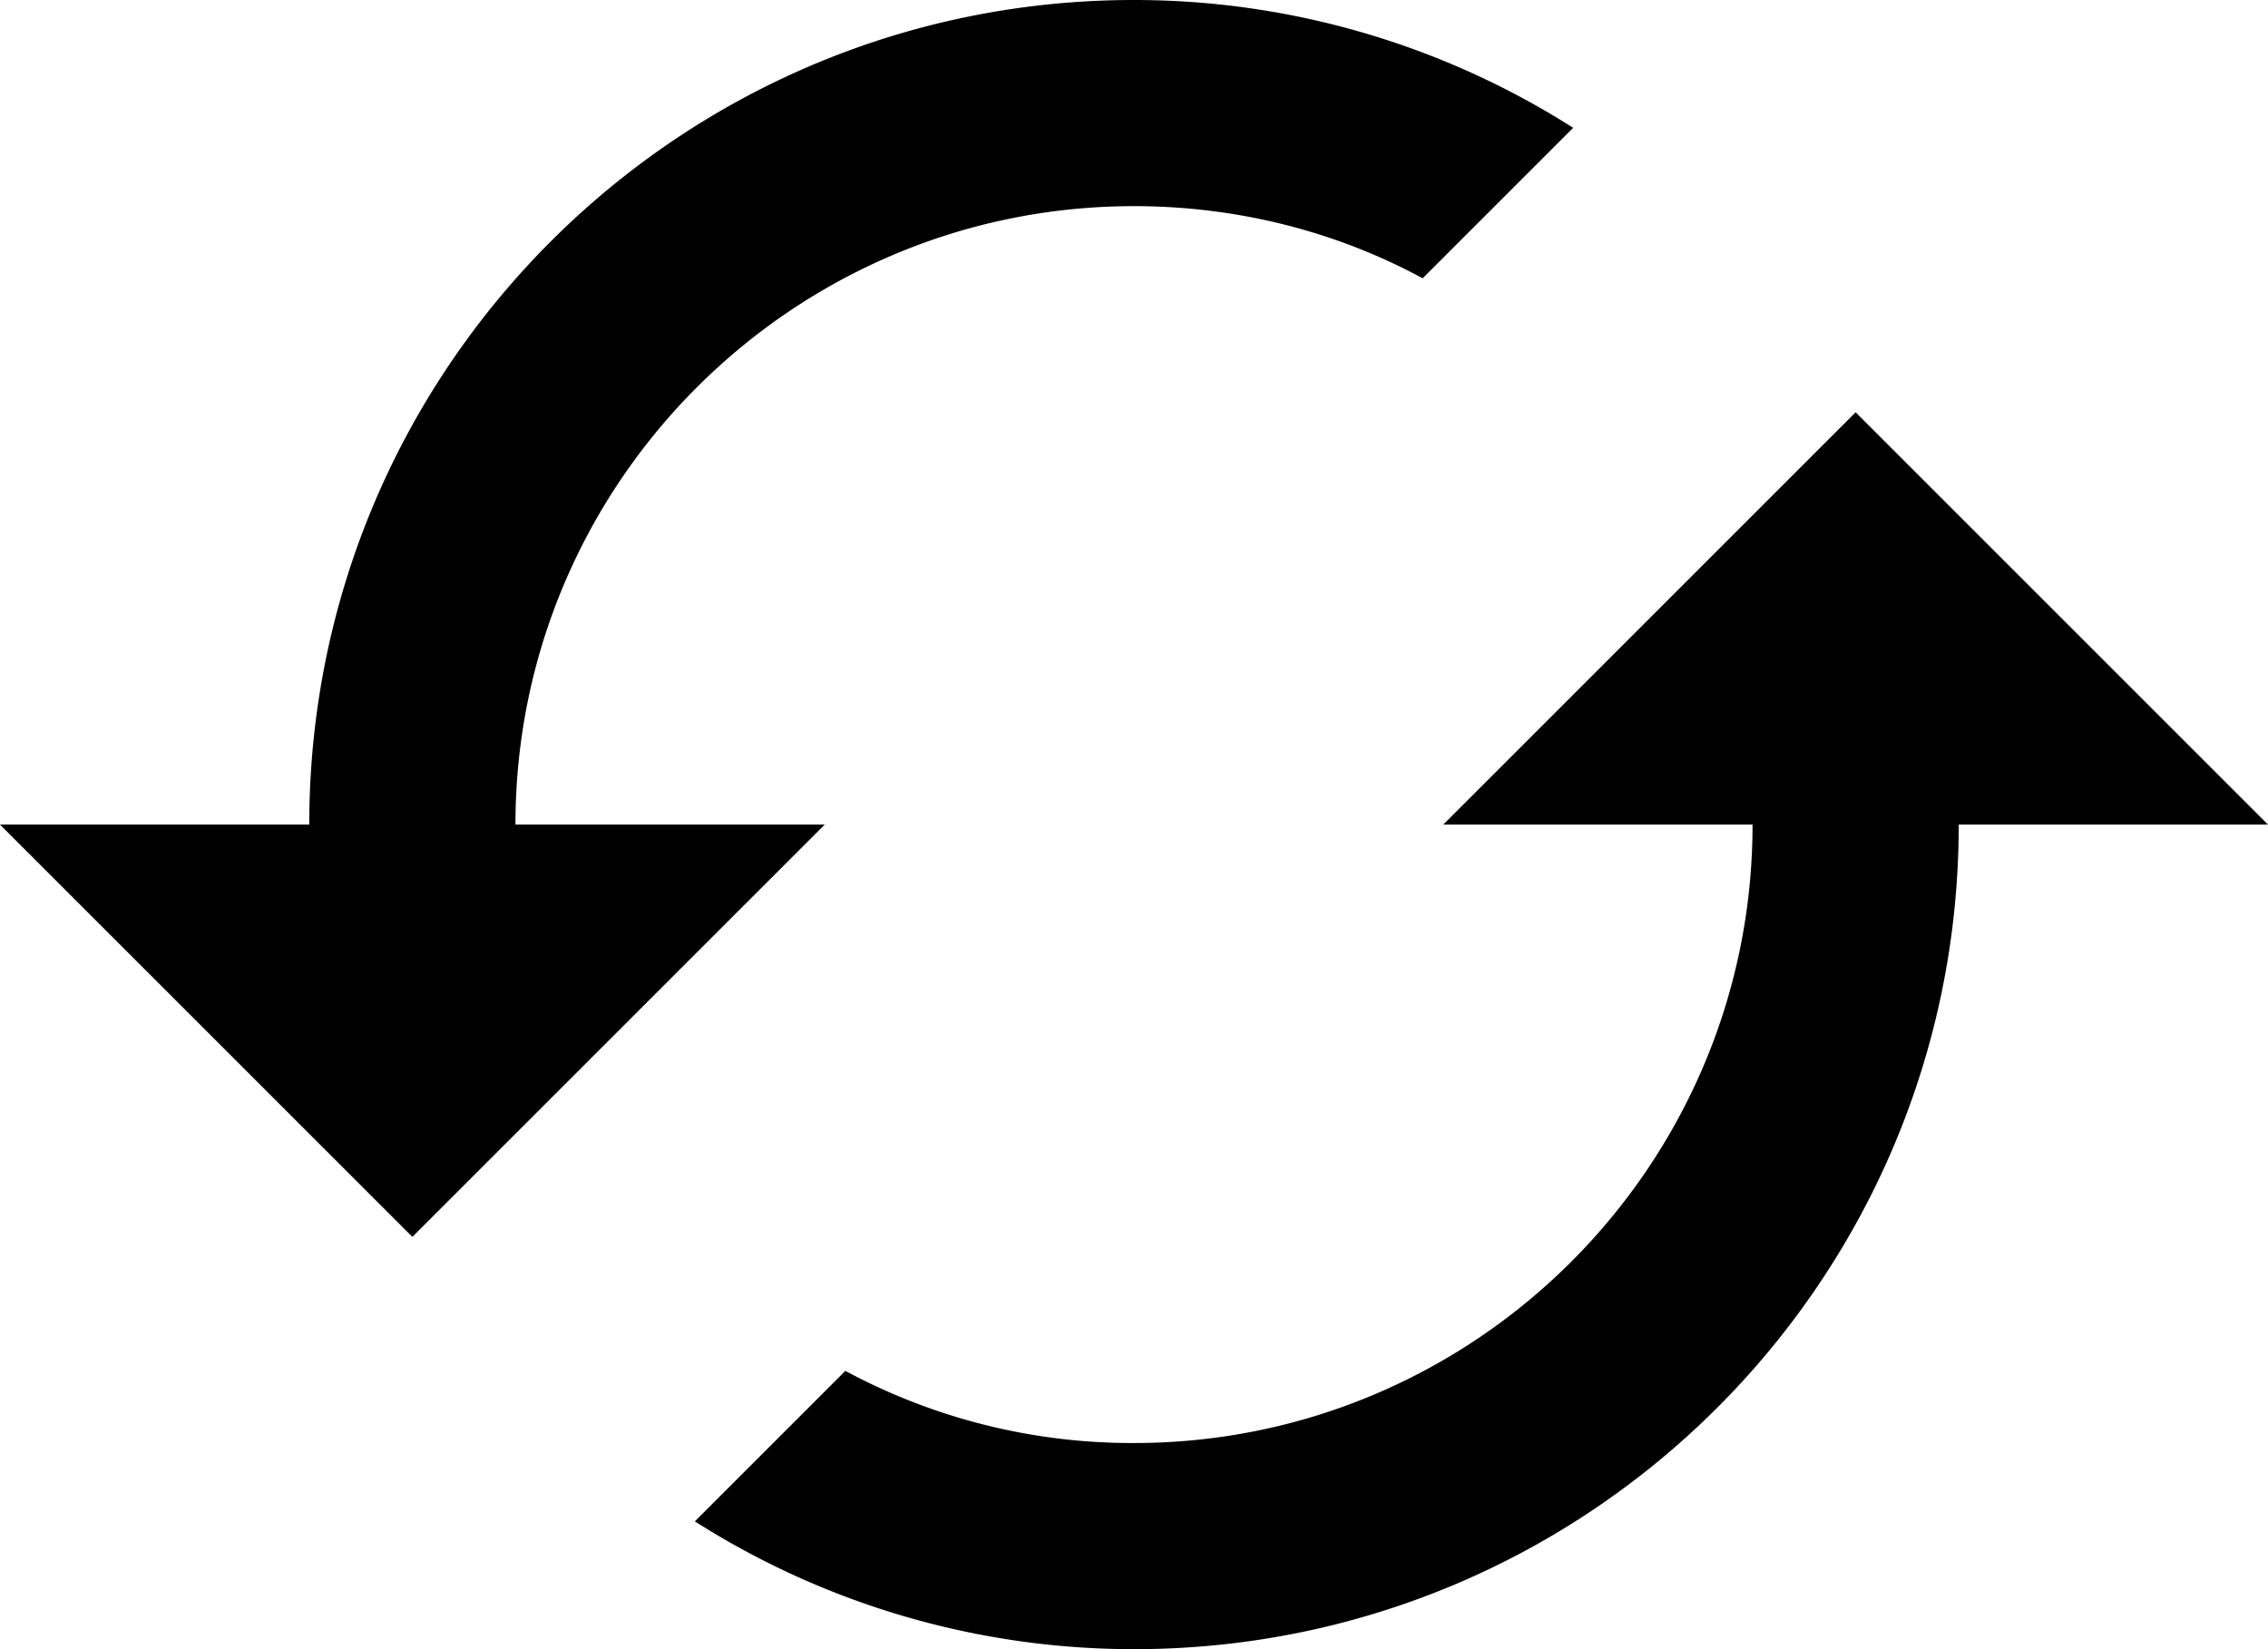 <svg width="22" height="16" xmlns="http://www.w3.org/2000/svg"><g fill="none" fill-rule="evenodd"><path d="M18 4l-4 4h3c0 3.31-2.69 6-6 6a5.87 5.87 0 0 1-2.8-.7l-1.46 1.46A7.93 7.93 0 0 0 11 16c4.42 0 8-3.58 8-8h3l-4-4zM5 8c0-3.31 2.69-6 6-6 1.01 0 1.97.25 2.8.7l1.46-1.46A7.93 7.93 0 0 0 11 0C6.58 0 3 3.58 3 8H0l4 4 4-4H5z" fill="#000"/><path d="M-1-4h24v24H-1z"/></g></svg>